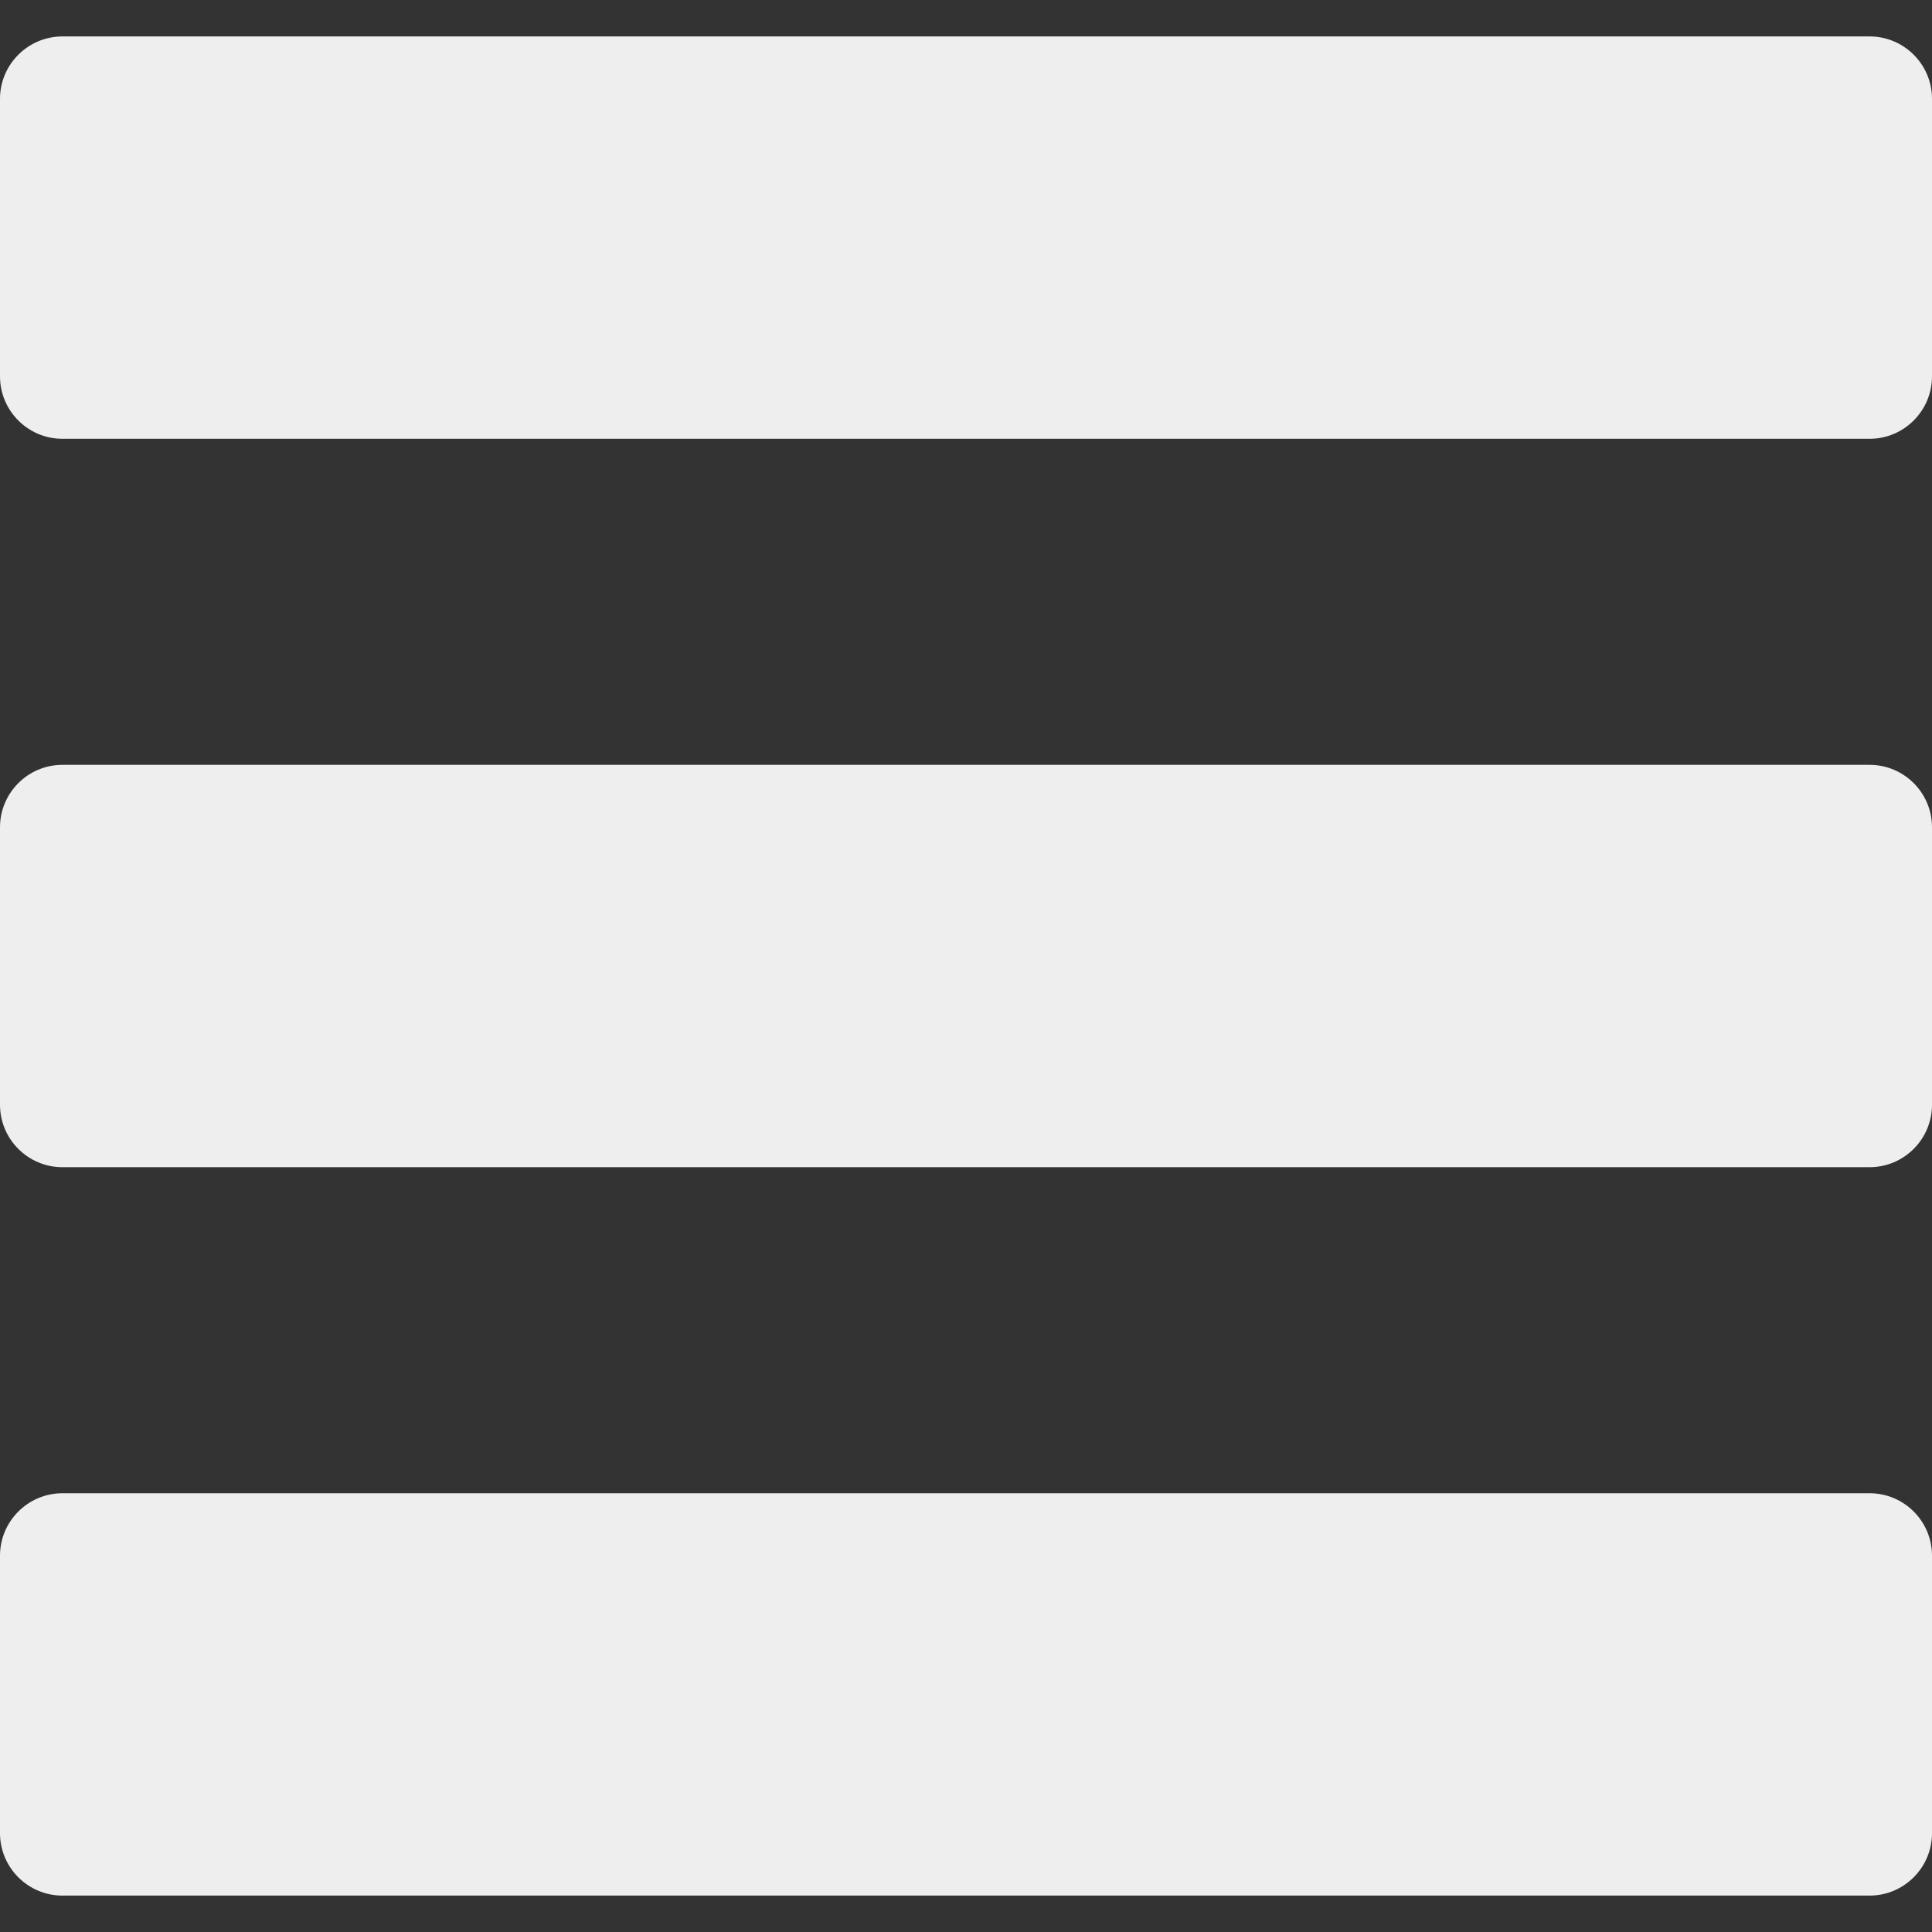 <svg width="50" height="50" viewBox="0 0 50 50" fill="none" xmlns="http://www.w3.org/2000/svg">
<rect x="0" y="0" width="50" height="50" fill="#333333" stroke="none"/>
<path d="M48.385 0.943H1.616C0.725 0.943 0 1.668 0 2.558V9.74C0 10.631 0.725 11.356 1.616 11.356H48.384C49.275 11.356 50 10.631 50 9.74V2.558C50.001 1.668 49.276 0.943 48.385 0.943Z" fill="#EEEEEE"/>
<path d="M48.385 19.794H1.616C0.725 19.794 0 20.519 0 21.41V28.591C0 29.482 0.725 30.207 1.616 30.207H48.384C49.275 30.207 50 29.482 50 28.591V21.41C50.001 20.519 49.276 19.794 48.385 19.794Z" fill="#EEEEEE"/>
<path d="M48.385 38.645H1.616C0.725 38.645 0 39.37 0 40.261V47.442C0 48.333 0.725 49.058 1.616 49.058H48.384C49.275 49.058 50 48.333 50 47.442V40.261C50.001 39.369 49.276 38.645 48.385 38.645Z" fill="#EEEEEE"/>
</svg>
